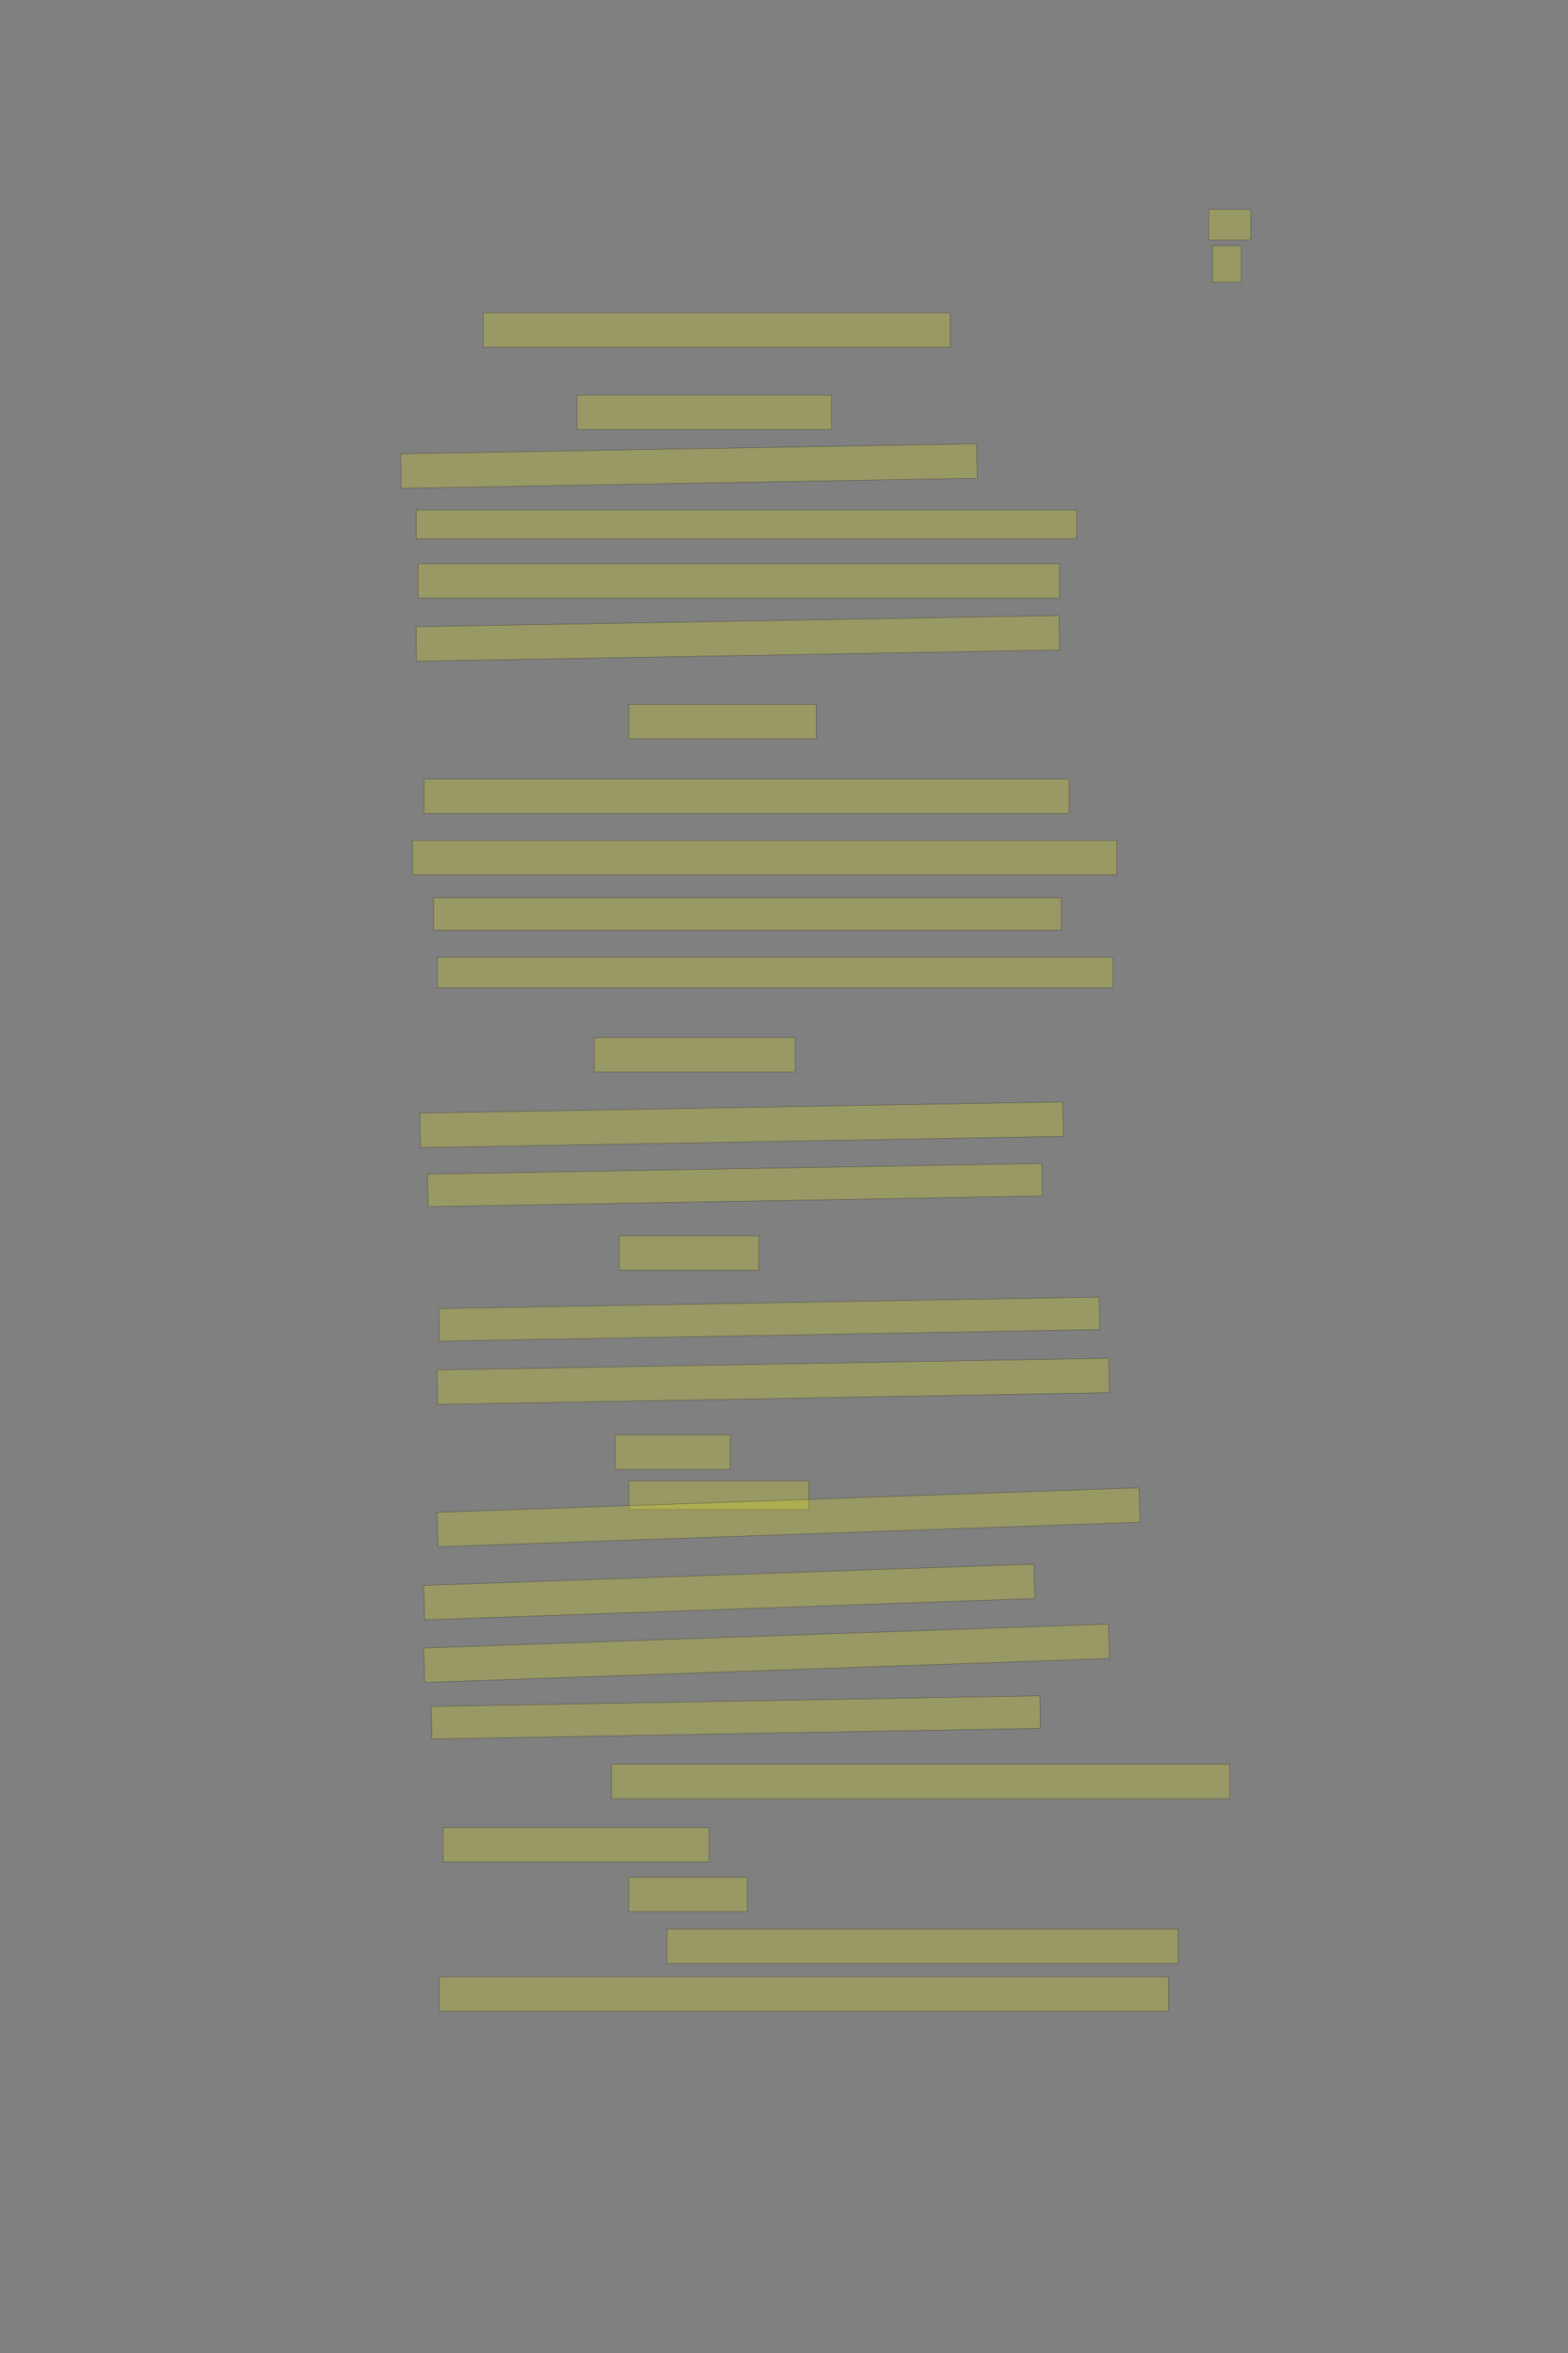 <?xml version="1.0" encoding="UTF-8" standalone="no"?><svg xmlns="http://www.w3.org/2000/svg" xmlns:xlink="http://www.w3.org/1999/xlink" height="6144" width="4096">
 <rect width="100%" height="100%" fill="#808080" stroke="none"/>
 <g>
  <title>Layer 1</title>
  <rect class=" imageannotationLine imageannotationLinked" fill="#FFFF00" fill-opacity="0.2" height="80" id="svg_3" stroke="#000000" stroke-opacity="0.5" width="110" x="3157.332" xlink:href="#la" y="546.833"/>
  <rect class=" imageannotationLine imageannotationLinked" fill="#FFFF00" fill-opacity="0.2" height="95" id="svg_5" stroke="#000000" stroke-opacity="0.5" width="75" x="3167.332" xlink:href="#lb" y="641.833"/>
  <rect class=" imageannotationLine imageannotationLinked" fill="#FFFF00" fill-opacity="0.2" height="90" id="svg_7" stroke="#000000" stroke-opacity="0.5" width="1220" x="1262.332" xlink:href="#lc" y="816.833"/>
  <rect class=" imageannotationLine imageannotationLinked" fill="#FFFF00" fill-opacity="0.2" height="90" id="svg_9" stroke="#000000" stroke-opacity="0.5" width="665" x="1507.332" xlink:href="#ld" y="1031.833"/>
  <rect class=" imageannotationLine imageannotationLinked" fill="#FFFF00" fill-opacity="0.2" height="90" id="svg_11" stroke="#000000" stroke-opacity="0.5" transform="rotate(-1, 1799.83, 1216.83)" width="1505" x="1047.332" xlink:href="#le" y="1171.833"/>
  <rect class=" imageannotationLine imageannotationLinked" fill="#FFFF00" fill-opacity="0.2" height="75" id="svg_13" stroke="#000000" stroke-opacity="0.5" width="1725" x="1087.332" xlink:href="#lf" y="1331.833"/>
  <rect class=" imageannotationLine imageannotationLinked" fill="#FFFF00" fill-opacity="0.2" height="90" id="svg_15" stroke="#000000" stroke-opacity="0.5" width="1675" x="1092.332" xlink:href="#lg" y="1471.833"/>
  <rect class=" imageannotationLine imageannotationLinked" fill="#FFFF00" fill-opacity="0.2" height="90" id="svg_17" stroke="#000000" stroke-opacity="0.5" transform="rotate(-1, 1927.33, 1666.83)" width="1680" x="1087.332" xlink:href="#lh" y="1621.833"/>
  <rect class=" imageannotationLine imageannotationLinked" fill="#FFFF00" fill-opacity="0.2" height="90" id="svg_19" stroke="#000000" stroke-opacity="0.5" width="490" x="1642.332" xlink:href="#li" y="1839.333"/>
  <rect class=" imageannotationLine imageannotationLinked" fill="#FFFF00" fill-opacity="0.2" height="90" id="svg_21" stroke="#000000" stroke-opacity="0.5" width="1685" x="1107.332" xlink:href="#lj" y="2034.333"/>
  <rect class=" imageannotationLine imageannotationLinked" fill="#FFFF00" fill-opacity="0.2" height="90" id="svg_23" stroke="#000000" stroke-opacity="0.5" width="1840" x="1077.332" xlink:href="#lk" y="2194.333"/>
  <rect class=" imageannotationLine imageannotationLinked" fill="#FFFF00" fill-opacity="0.2" height="85" id="svg_25" stroke="#000000" stroke-opacity="0.5" width="1640" x="1132.332" xlink:href="#ll" y="2344.333"/>
  <rect class=" imageannotationLine imageannotationLinked" fill="#FFFF00" fill-opacity="0.2" height="80" id="svg_27" stroke="#000000" stroke-opacity="0.5" width="1765" x="1142.332" xlink:href="#lm" y="2499.333"/>
  <rect class=" imageannotationLine imageannotationLinked" fill="#FFFF00" fill-opacity="0.2" height="90" id="svg_29" stroke="#000000" stroke-opacity="0.5" width="525" x="1552.332" xlink:href="#ln" y="2709.333"/>
  <rect class=" imageannotationLine imageannotationLinked" fill="#FFFF00" fill-opacity="0.2" height="90.089" id="svg_31" stroke="#000000" stroke-opacity="0.5" transform="rotate(-1, 1937.25, 2936.88)" width="1680" x="1097.246" xlink:href="#lo" y="2891.834"/>
  <rect class=" imageannotationLine imageannotationLinked" fill="#FFFF00" fill-opacity="0.2" height="85.001" id="svg_33" stroke="#000000" stroke-opacity="0.5" transform="rotate(-1, 1919.79, 3094.33)" width="1605" x="1117.288" xlink:href="#lp" y="3051.833"/>
  <rect class=" imageannotationLine imageannotationLinked" fill="#FFFF00" fill-opacity="0.2" height="90" id="svg_35" stroke="#000000" stroke-opacity="0.5" width="365" x="1617.332" xlink:href="#lq" y="3226.833"/>
  <rect class=" imageannotationLine imageannotationLinked" fill="#FFFF00" fill-opacity="0.2" height="85.001" id="svg_37" stroke="#000000" stroke-opacity="0.5" transform="rotate(-1, 2009.79, 3444.33)" width="1725" x="1147.288" xlink:href="#lr" y="3401.833"/>
  <rect class=" imageannotationLine imageannotationLinked" fill="#FFFF00" fill-opacity="0.2" height="90" id="svg_39" stroke="#000000" stroke-opacity="0.5" transform="rotate(-1, 2019.83, 3606.83)" width="1755" x="1142.332" xlink:href="#ls" y="3561.833"/>
  <rect class=" imageannotationLine imageannotationLinked" fill="#FFFF00" fill-opacity="0.2" height="90" id="svg_41" stroke="#000000" stroke-opacity="0.5" width="300" x="1607.332" xlink:href="#lt" y="3746.833"/>
  <rect class=" imageannotationLine imageannotationLinked" fill="#FFFF00" fill-opacity="0.2" height="75" id="svg_43" stroke="#000000" stroke-opacity="0.5" width="470" x="1642.332" xlink:href="#lu" y="3866.833"/>
  <rect class=" imageannotationLine imageannotationLinked" fill="#FFFF00" fill-opacity="0.2" height="90" id="svg_45" stroke="#000000" stroke-opacity="0.5" transform="rotate(-2, 2059.83, 3961.83)" width="1835" x="1142.332" xlink:href="#lv" y="3916.833"/>
  <rect class=" imageannotationLine imageannotationLinked" fill="#FFFF00" fill-opacity="0.2" height="90" id="svg_47" stroke="#000000" stroke-opacity="0.5" transform="rotate(-2, 1904.83, 4156.83)" width="1595" x="1107.332" xlink:href="#lw" y="4111.833"/>
  <rect class=" imageannotationLine imageannotationLinked" fill="#FFFF00" fill-opacity="0.2" height="90" id="svg_49" stroke="#000000" stroke-opacity="0.5" transform="rotate(-2, 2002.33, 4316.83)" width="1790" x="1107.332" xlink:href="#lx" y="4271.833"/>
  <rect class=" imageannotationLine imageannotationLinked" fill="#FFFF00" fill-opacity="0.2" height="85.001" id="svg_51" stroke="#000000" stroke-opacity="0.5" transform="rotate(-1, 1922.29, 4484.33)" width="1590" x="1127.288" xlink:href="#ly" y="4441.833"/>
  <rect class=" imageannotationLine imageannotationLinked" fill="#FFFF00" fill-opacity="0.2" height="90" id="svg_53" stroke="#000000" stroke-opacity="0.5" width="1615" x="1597.332" xlink:href="#lz" y="4606.833"/>
  <rect class=" imageannotationLine imageannotationLinked" fill="#FFFF00" fill-opacity="0.2" height="90" id="svg_55" stroke="#000000" stroke-opacity="0.5" width="695" x="1157.332" xlink:href="#laa" y="4771.833"/>
  <rect class=" imageannotationLine imageannotationLinked" fill="#FFFF00" fill-opacity="0.2" height="90" id="svg_57" stroke="#000000" stroke-opacity="0.5" width="310" x="1642.332" xlink:href="#lab" y="4901.833"/>
  <rect class=" imageannotationLine imageannotationLinked" fill="#FFFF00" fill-opacity="0.2" height="90" id="svg_59" stroke="#000000" stroke-opacity="0.5" width="1335" x="1742.332" xlink:href="#lac" y="5036.833"/>
  <rect class=" imageannotationLine imageannotationLinked" fill="#FFFF00" fill-opacity="0.2" height="90" id="svg_61" stroke="#000000" stroke-opacity="0.5" width="1905" x="1147.332" xlink:href="#lad" y="5161.833"/>
 </g>
</svg>